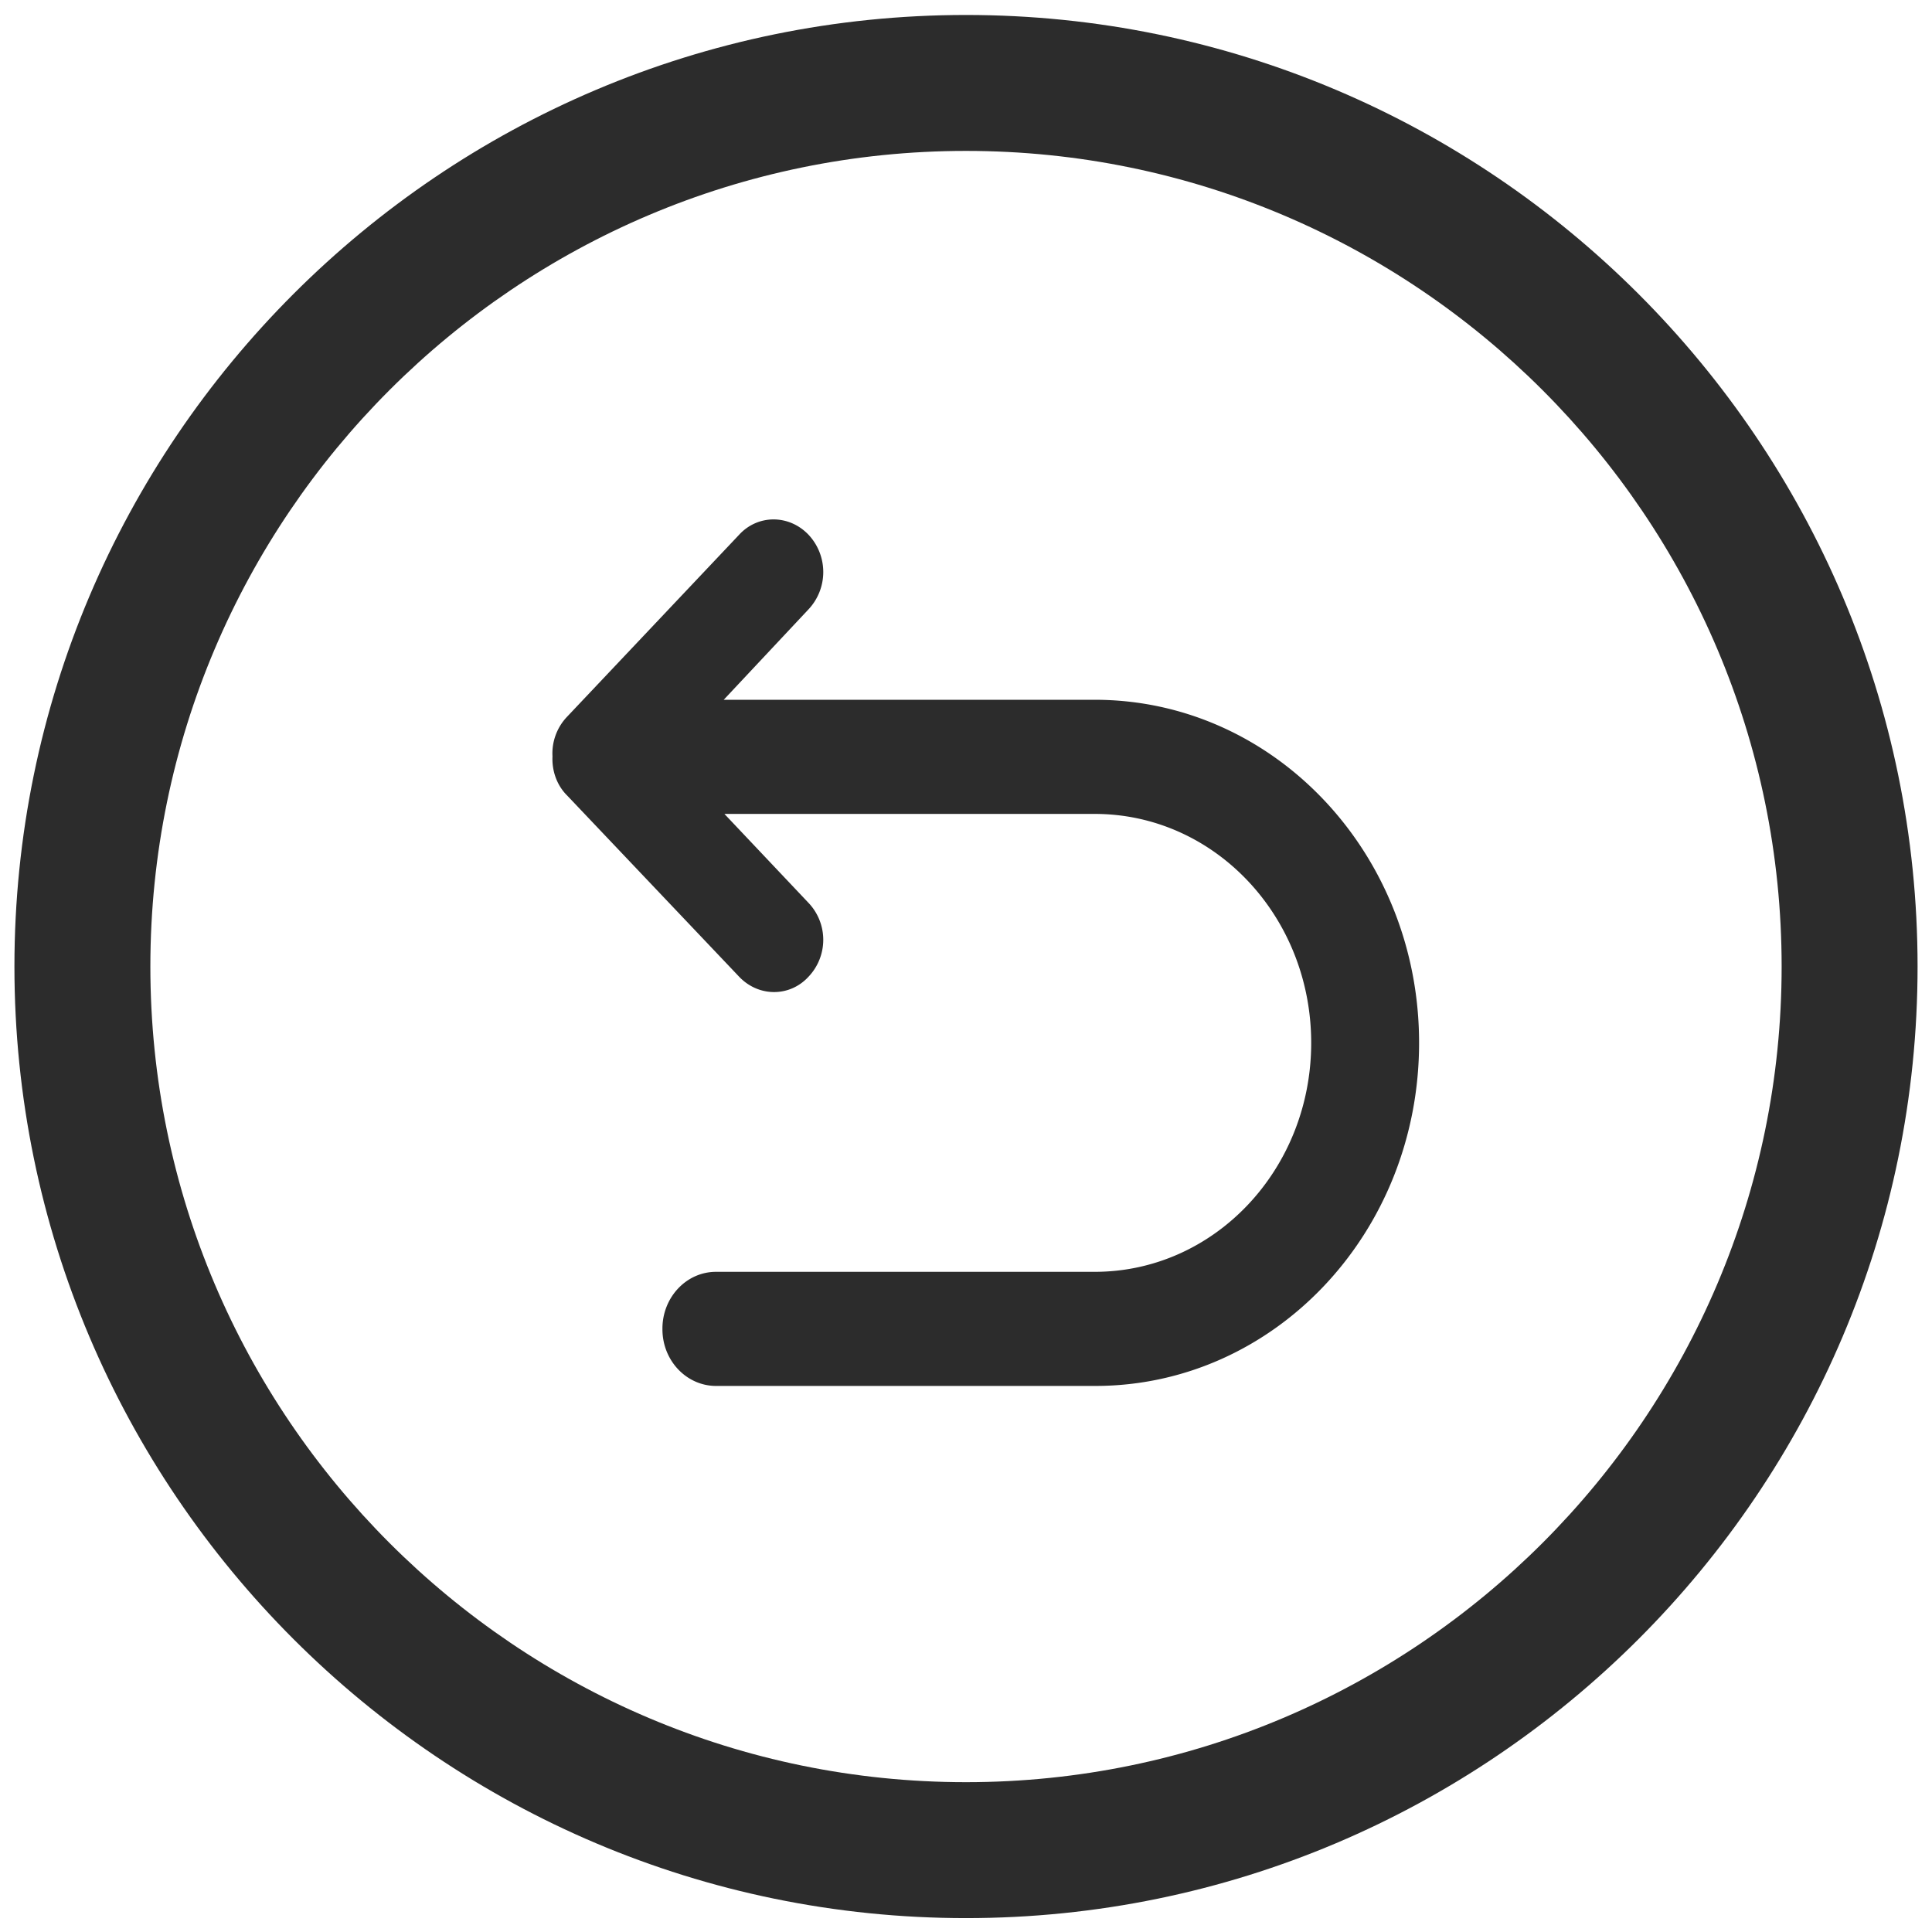 <?xml version="1.0" standalone="no"?><!DOCTYPE svg PUBLIC "-//W3C//DTD SVG 1.1//EN" "http://www.w3.org/Graphics/SVG/1.1/DTD/svg11.dtd"><svg t="1534314762151" class="icon" style="" viewBox="0 0 1024 1024" version="1.1" xmlns="http://www.w3.org/2000/svg" p-id="12604" xmlns:xlink="http://www.w3.org/1999/xlink" width="200" height="200"><defs><style type="text/css"></style></defs><path d="M512 1016.64C233.904 1016.64 7.648 790.368 7.648 512.272S233.904 7.936 512 7.936s504.352 226.24 504.352 504.336S790.112 1016.64 512 1016.64z m0-936.656c-238.368 0-432.304 193.92-432.304 432.288 0 238.384 193.936 432.32 432.304 432.32 238.368 0 432.304-193.92 432.304-432.32C944.32 273.904 750.368 79.984 512 79.984z" fill="#2c2c2c" p-id="12605"></path><path d="M752.144 552.72c0-100.288-76.736-181.824-171.92-181.824h-196.64l45.008-48a28.912 28.912 0 0 0 0-39.408c-10.336-10.912-26.944-10.912-36.896 0l-91.12 96.384a28.16 28.16 0 0 0-7.744 21.072c-0.368 7.408 2.208 15.2 7.744 20.672l91.12 96c10.336 10.928 26.944 10.928 36.896 0a28.416 28.416 0 0 0 0-39.008l-44.64-47.216h196.272c63.456 0 114.736 54.24 114.736 121.36 0 67.088-51.28 121.344-114.736 121.344H379.52c-15.856 0-28.416 13.664-28.416 30.048v0.368c0 16.816 12.928 30.064 28.416 30.064h201.04c94.848-0.032 171.584-81.184 171.584-181.856z" fill="#2c2c2c" p-id="12606"></path></svg>